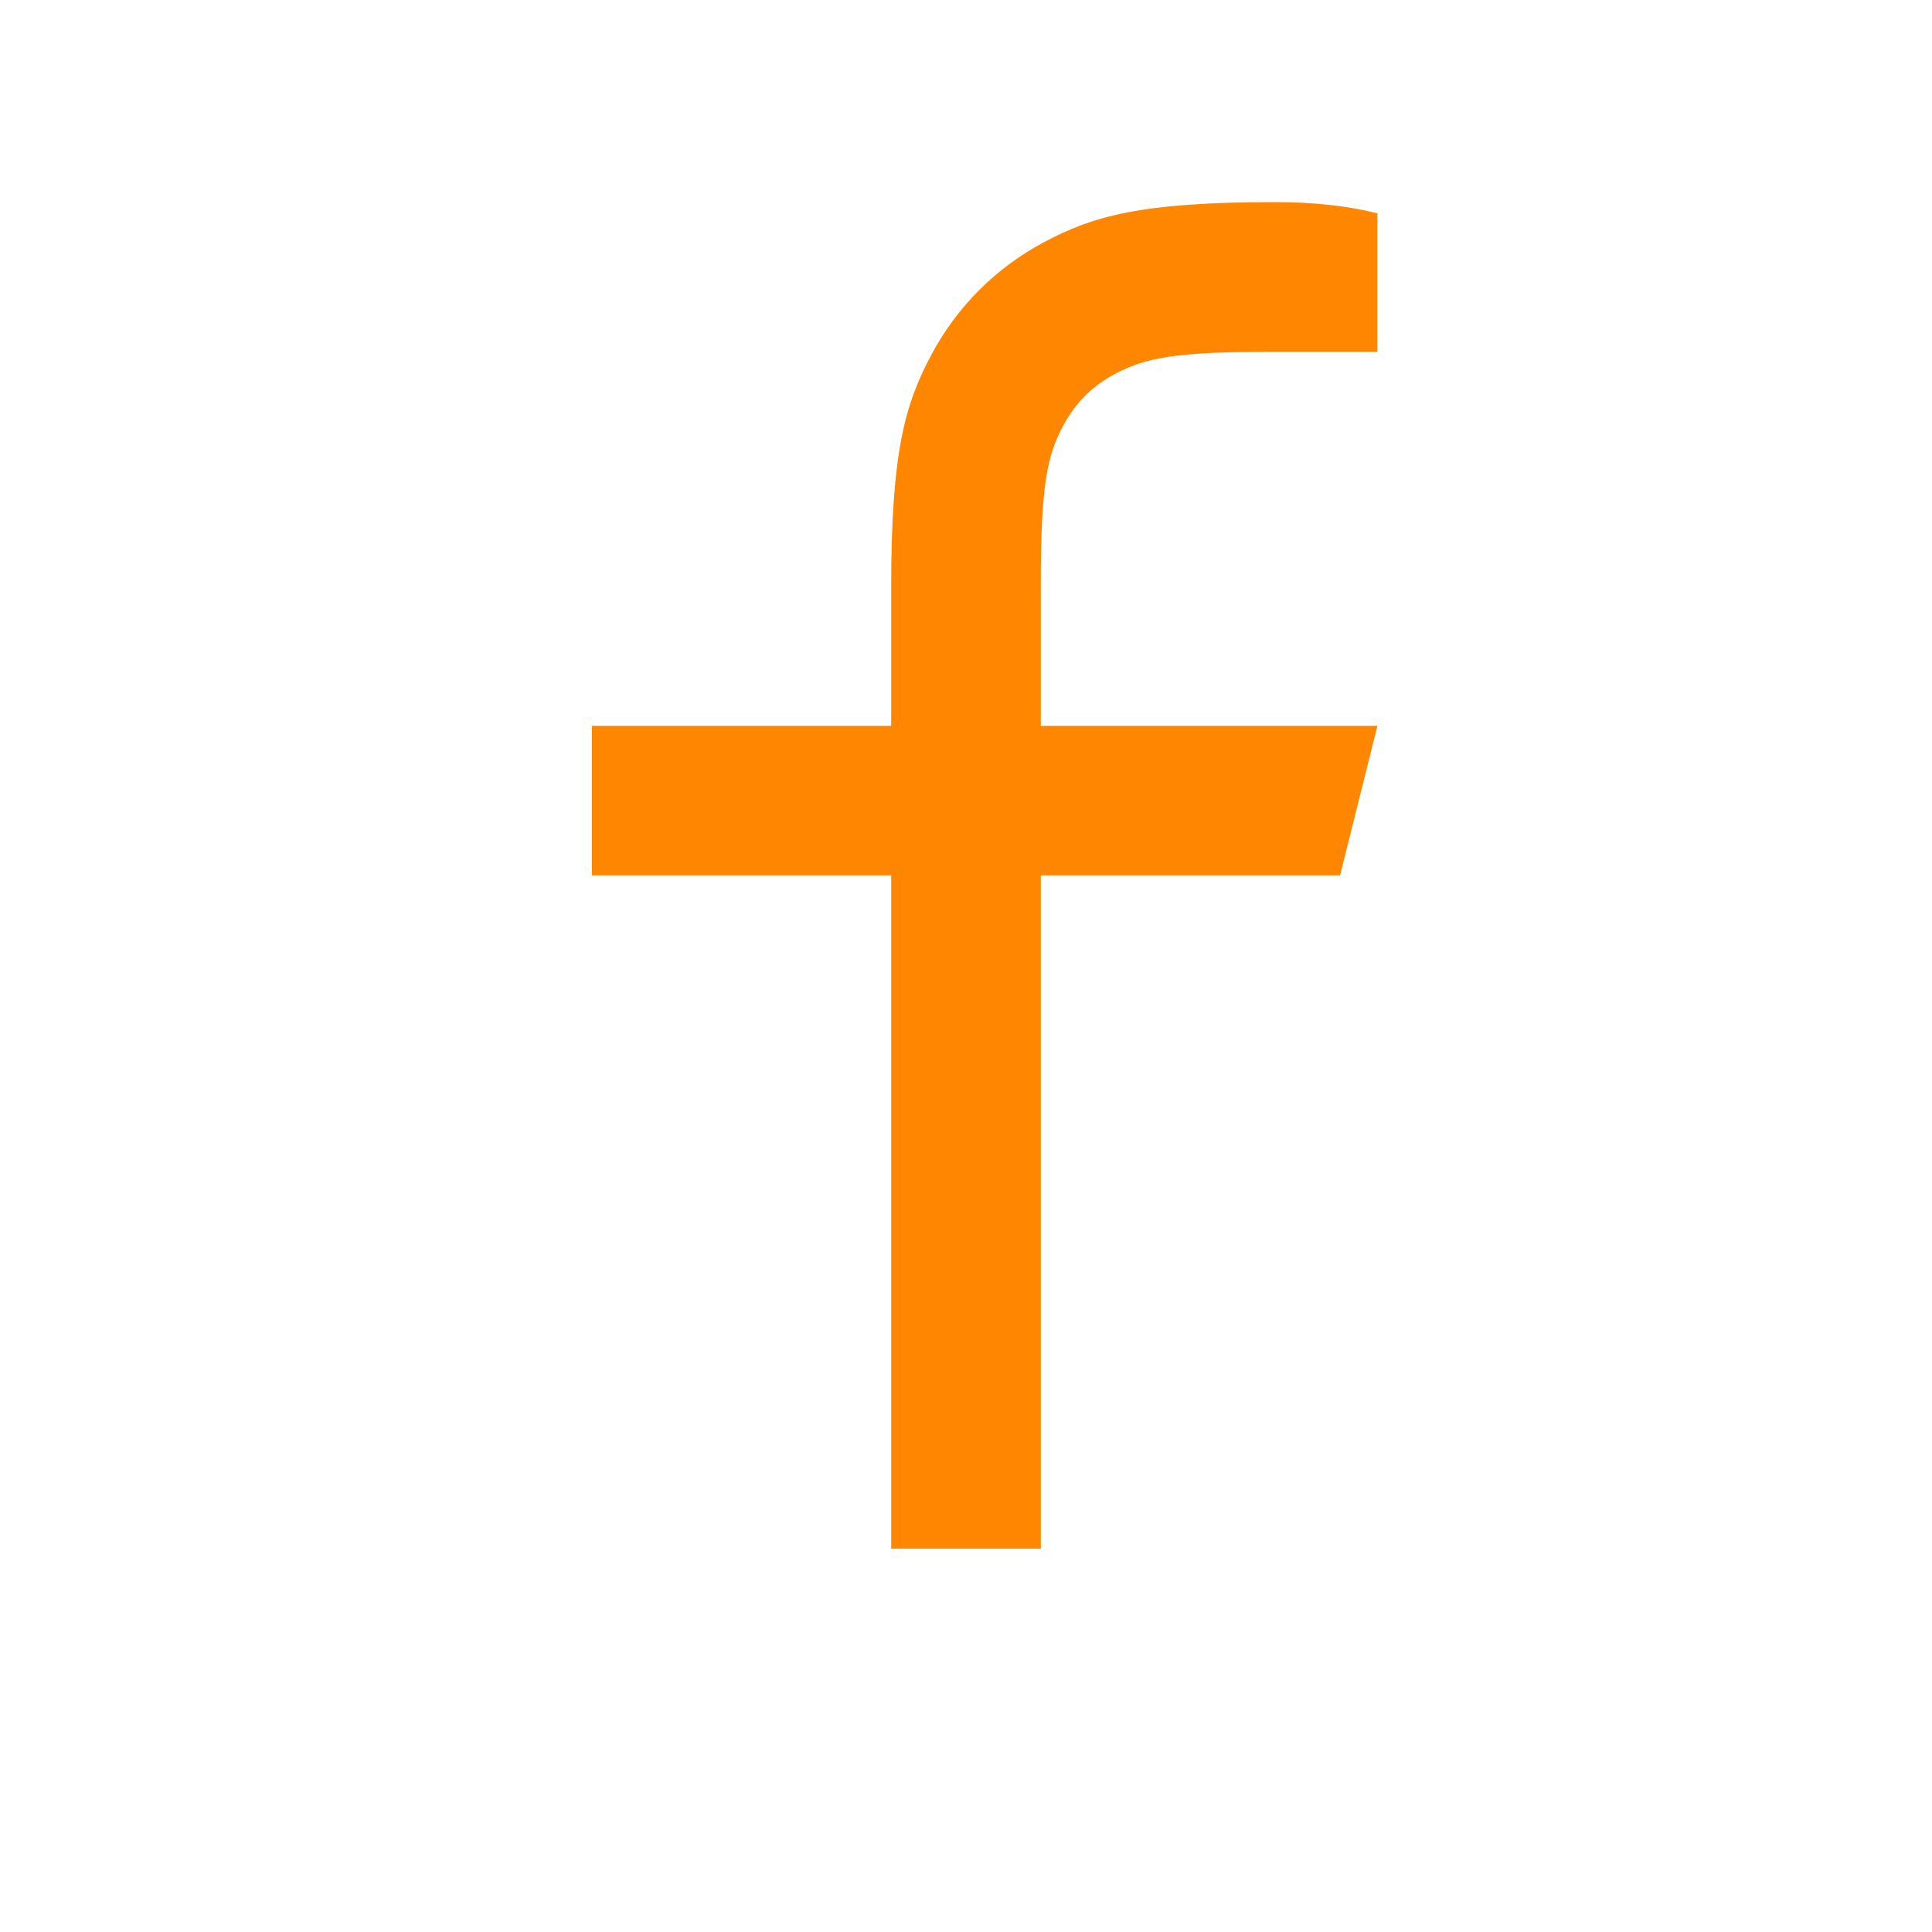 <svg width="21" height="21" viewBox="0 0 21 21" fill="none" xmlns="http://www.w3.org/2000/svg">
<path d="M11.313 7.889H14.972L14.566 9.515H11.313V16.833H9.687V9.515H6.434V7.889H9.687V6.367C9.687 4.917 9.838 4.391 10.121 3.861C10.398 3.337 10.827 2.908 11.351 2.631C11.881 2.348 12.407 2.197 13.857 2.197C14.281 2.197 14.653 2.238 14.972 2.319V3.823H13.857C12.78 3.823 12.452 3.887 12.118 4.065C11.871 4.197 11.687 4.381 11.556 4.628C11.377 4.962 11.313 5.29 11.313 6.367V7.889Z" fill="#FF8600"/>
</svg>
